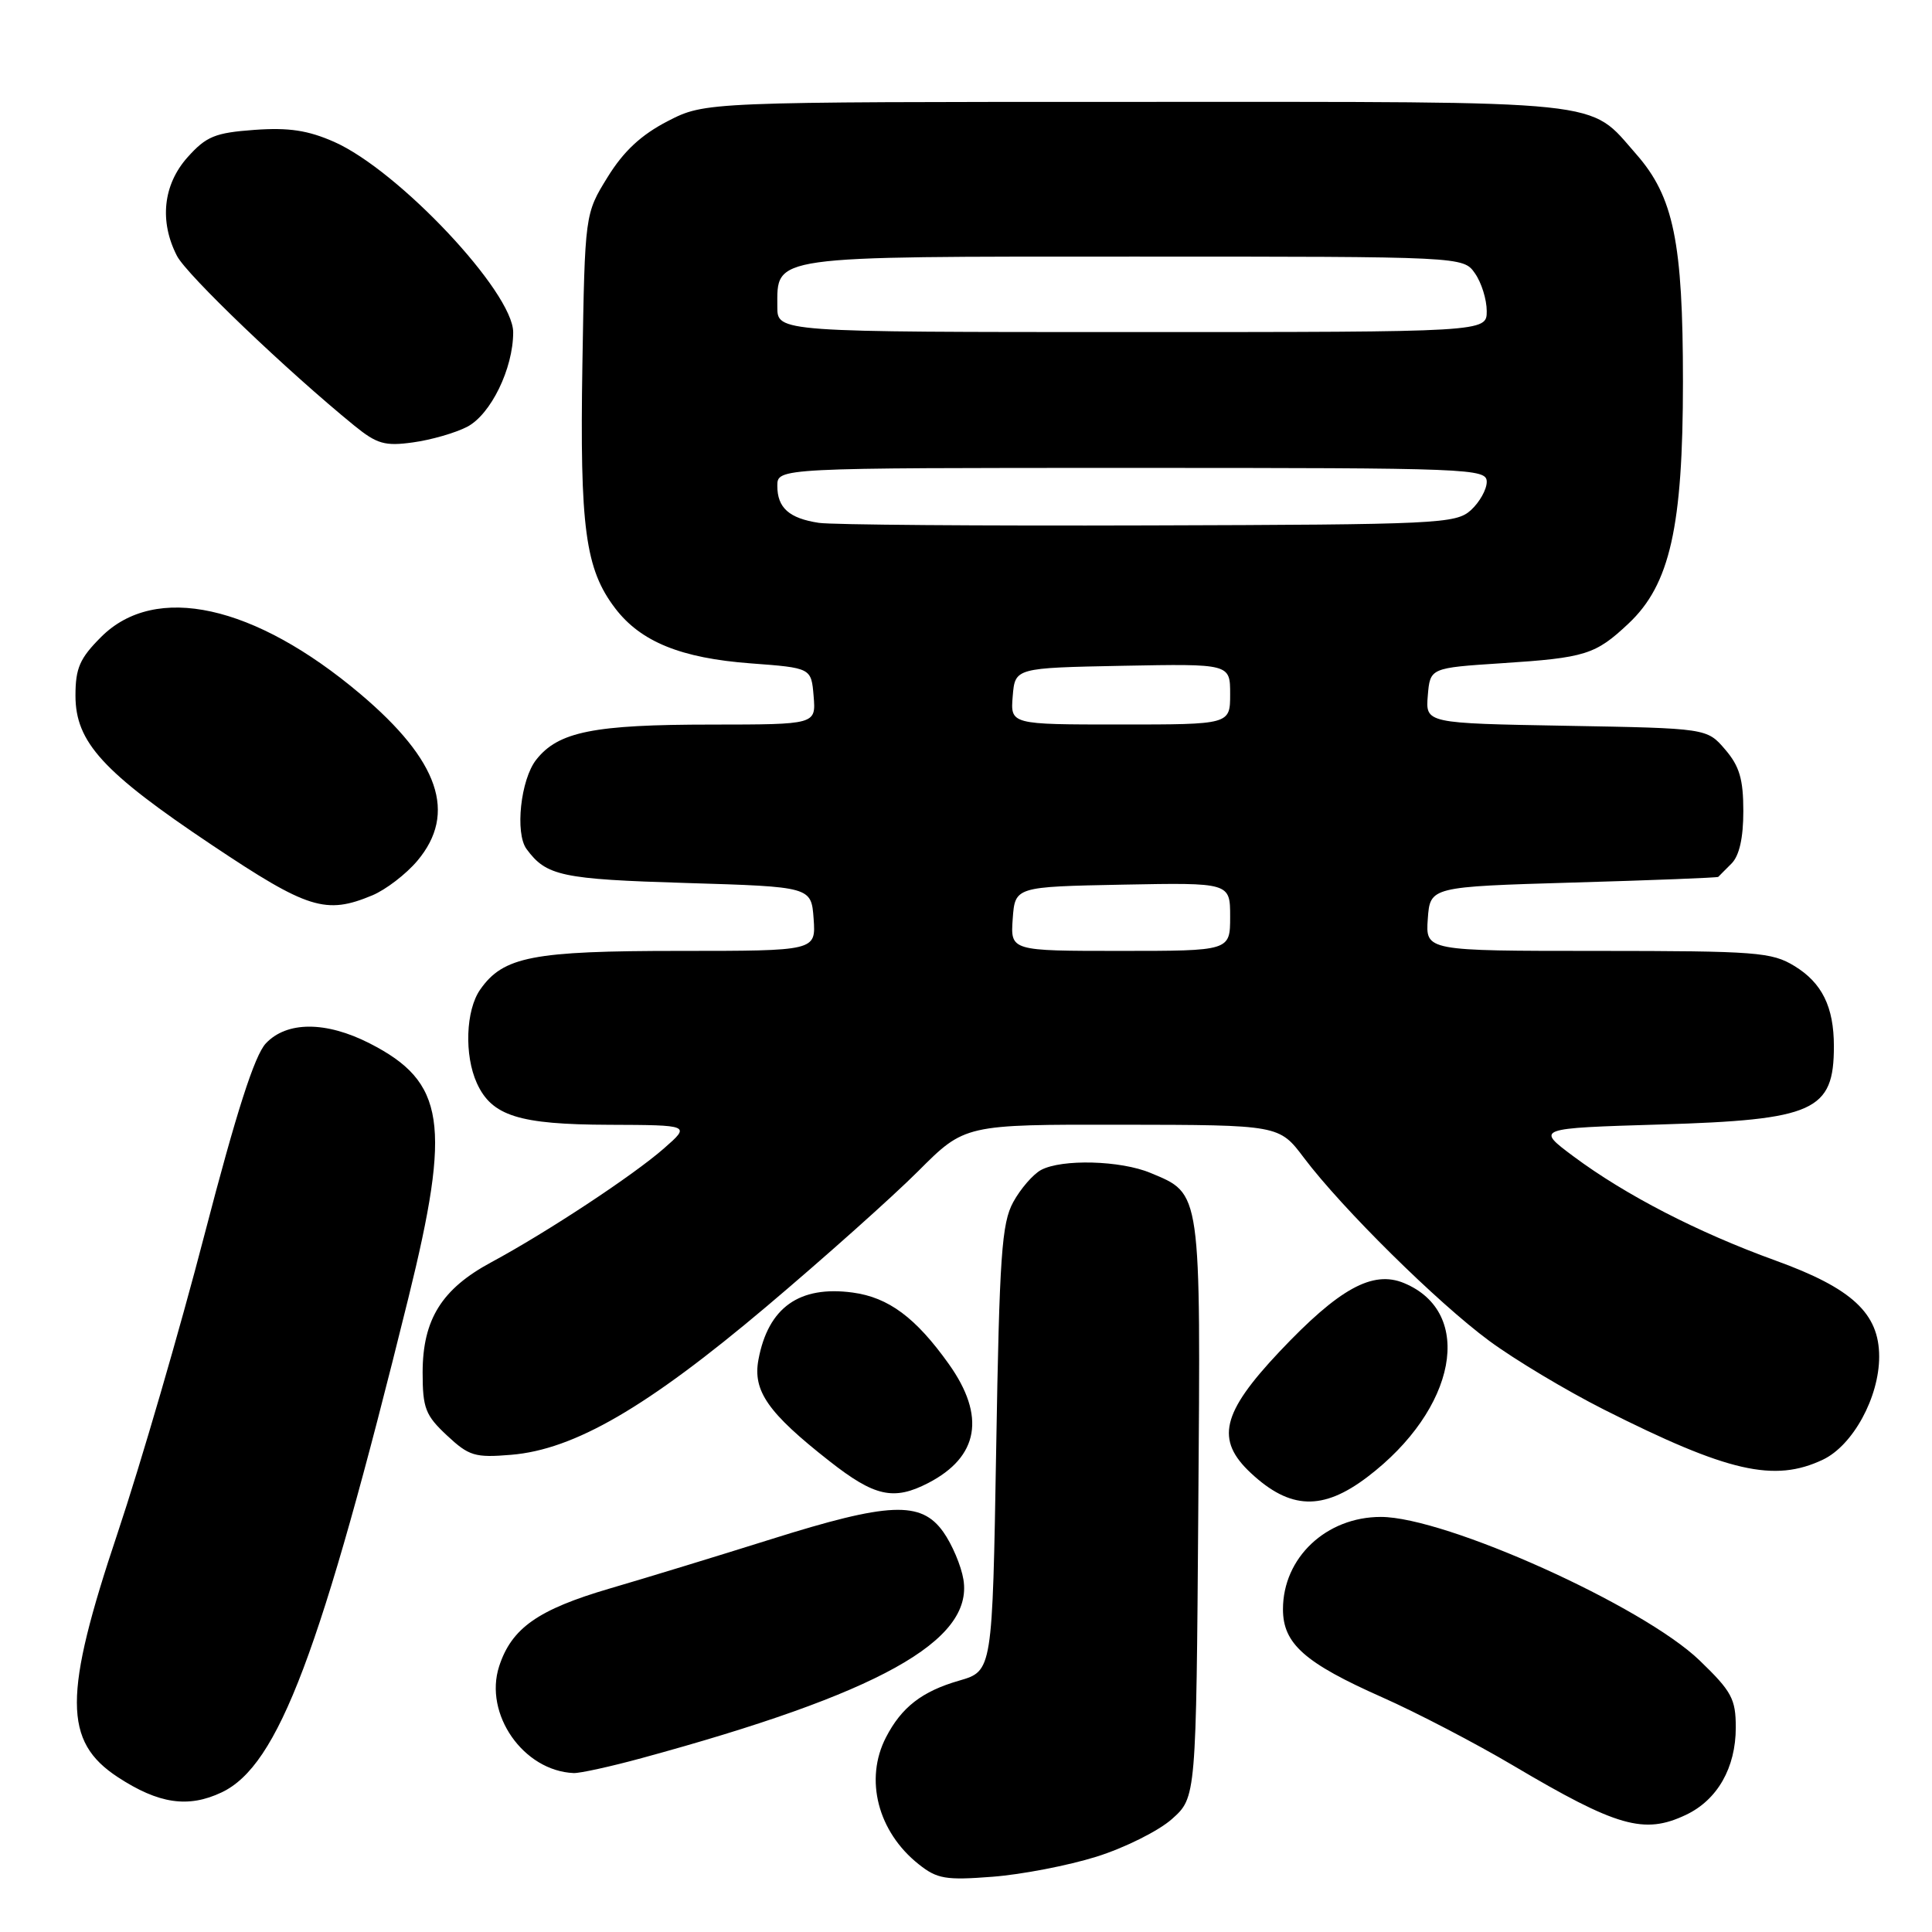 <?xml version="1.0" encoding="UTF-8" standalone="no"?>
<!DOCTYPE svg PUBLIC "-//W3C//DTD SVG 1.1//EN" "http://www.w3.org/Graphics/SVG/1.1/DTD/svg11.dtd" >
<svg xmlns="http://www.w3.org/2000/svg" xmlns:xlink="http://www.w3.org/1999/xlink" version="1.1" viewBox="0 0 256 256">
 <g >
 <path fill="currentColor"
d=" M 145.29 246.02 C 149.03 244.85 153.53 242.60 155.29 241.03 C 158.50 238.17 158.50 238.17 158.78 199.96 C 159.10 157.49 159.21 158.24 152.45 155.42 C 148.49 153.76 140.70 153.55 137.94 155.03 C 136.89 155.60 135.23 157.51 134.26 159.28 C 132.73 162.08 132.43 166.34 132.00 191.96 C 131.50 221.41 131.50 221.41 127.10 222.69 C 122.17 224.11 119.46 226.21 117.40 230.20 C 114.52 235.76 116.31 242.72 121.73 247.02 C 124.17 248.97 125.32 249.16 131.50 248.68 C 135.35 248.39 141.56 247.19 145.29 246.02 Z  M 223.39 240.48 C 227.56 238.51 230.00 234.24 230.00 228.91 C 230.00 225.11 229.46 224.12 225.21 220.02 C 217.71 212.79 191.53 201.00 182.97 201.00 C 175.73 201.00 170.00 206.40 170.00 213.23 C 170.00 217.80 172.86 220.34 183.19 224.92 C 187.76 226.95 195.55 231.01 200.50 233.94 C 214.27 242.09 217.85 243.11 223.39 240.48 Z  M 29.37 237.50 C 36.89 233.93 42.48 219.11 54.11 172.00 C 59.82 148.87 58.99 143.36 48.98 138.25 C 43.20 135.30 38.00 135.30 35.22 138.26 C 33.73 139.86 31.33 147.32 27.12 163.51 C 23.84 176.16 18.64 193.99 15.58 203.15 C 8.38 224.63 8.39 230.75 15.61 235.48 C 21.02 239.02 24.94 239.60 29.37 237.50 Z  M 85.02 232.96 C 116.45 224.40 128.98 217.44 127.66 209.30 C 127.36 207.47 126.16 204.64 124.99 202.99 C 122.05 198.85 117.81 199.03 102.12 203.97 C 95.18 206.15 85.58 209.09 80.78 210.49 C 71.28 213.28 67.79 215.73 66.14 220.79 C 64.09 227.12 69.35 234.66 76.02 234.94 C 76.86 234.97 80.91 234.08 85.02 232.96 Z  M 181.17 195.72 C 193.02 186.73 195.45 173.91 186.03 170.01 C 181.87 168.29 177.43 170.74 169.52 179.12 C 161.87 187.24 161.03 190.79 165.75 195.19 C 170.96 200.05 175.27 200.19 181.17 195.72 Z  M 122.99 196.51 C 129.70 193.04 130.64 187.65 125.73 180.75 C 121.35 174.60 117.74 171.91 112.98 171.27 C 105.91 170.32 101.79 173.25 100.50 180.15 C 99.72 184.30 101.75 187.21 109.91 193.61 C 115.89 198.31 118.42 198.87 122.99 196.51 Z  M 241.55 193.41 C 245.52 191.52 249.00 185.15 249.00 179.76 C 249.00 174.03 245.41 170.70 235.27 167.03 C 224.97 163.30 215.41 158.37 208.50 153.23 C 203.50 149.50 203.50 149.50 220.00 149.00 C 240.42 148.38 243.00 147.22 243.00 138.63 C 243.00 133.42 241.43 130.23 237.77 128.00 C 234.76 126.16 232.72 126.01 211.69 126.00 C 188.89 126.00 188.89 126.00 189.19 121.75 C 189.50 117.50 189.50 117.50 208.50 116.94 C 218.95 116.64 227.58 116.30 227.68 116.19 C 227.78 116.09 228.56 115.29 229.43 114.43 C 230.47 113.39 231.00 111.04 231.00 107.48 C 231.00 103.25 230.49 101.52 228.59 99.31 C 226.18 96.50 226.18 96.50 207.53 96.17 C 188.89 95.84 188.89 95.84 189.19 92.17 C 189.50 88.50 189.50 88.50 199.00 87.88 C 210.07 87.16 211.40 86.75 215.78 82.63 C 221.28 77.47 223.00 69.81 223.00 50.58 C 223.00 32.09 221.77 26.08 216.81 20.43 C 210.39 13.13 213.95 13.50 150.47 13.50 C 93.45 13.50 93.45 13.50 88.48 16.05 C 84.96 17.87 82.64 20.02 80.51 23.47 C 77.50 28.34 77.50 28.34 77.17 48.33 C 76.82 69.97 77.55 75.40 81.52 80.61 C 84.90 85.04 90.24 87.21 99.47 87.90 C 107.50 88.50 107.50 88.50 107.81 92.25 C 108.12 96.00 108.12 96.00 94.31 96.01 C 78.65 96.01 73.97 96.95 71.05 100.67 C 68.99 103.28 68.22 110.40 69.77 112.50 C 72.39 116.07 74.41 116.50 90.90 117.00 C 107.50 117.50 107.50 117.50 107.81 121.75 C 108.11 126.00 108.11 126.00 90.03 126.00 C 70.56 126.00 66.69 126.75 63.63 131.12 C 61.71 133.85 61.50 139.82 63.19 143.53 C 65.17 147.87 68.76 149.00 80.70 149.04 C 91.50 149.08 91.50 149.08 88.00 152.15 C 83.93 155.73 72.46 163.29 65.09 167.26 C 58.53 170.79 56.01 174.84 56.00 181.85 C 56.00 186.59 56.37 187.54 59.22 190.20 C 62.14 192.93 62.93 193.17 67.72 192.77 C 76.10 192.08 85.71 186.50 101.52 173.16 C 109.21 166.67 118.28 158.57 121.67 155.18 C 127.84 149.00 127.84 149.00 148.67 149.03 C 169.50 149.06 169.50 149.06 172.78 153.42 C 177.84 160.13 190.47 172.61 197.33 177.67 C 200.72 180.17 207.55 184.26 212.50 186.76 C 228.97 195.07 235.10 196.47 241.55 193.41 Z  M 49.33 118.64 C 51.12 117.89 53.81 115.83 55.30 114.06 C 60.59 107.77 58.20 100.79 47.75 91.96 C 33.72 80.11 20.59 77.21 13.40 84.40 C 10.57 87.23 10.00 88.53 10.00 92.17 C 10.00 98.34 13.63 102.31 28.11 111.99 C 40.79 120.47 43.17 121.21 49.33 118.64 Z  M 61.89 56.56 C 65.03 54.93 68.00 48.84 68.00 44.03 C 68.00 38.72 52.82 22.58 44.28 18.80 C 40.81 17.27 38.27 16.88 33.71 17.21 C 28.49 17.59 27.33 18.07 24.85 20.84 C 21.61 24.47 21.09 29.33 23.45 33.91 C 24.76 36.44 38.00 49.11 46.95 56.40 C 49.94 58.83 51.00 59.14 54.72 58.62 C 57.09 58.30 60.32 57.37 61.89 56.56 Z  M 134.19 121.75 C 134.50 117.50 134.50 117.50 148.75 117.22 C 163.00 116.95 163.00 116.95 163.00 121.47 C 163.00 126.00 163.00 126.00 148.44 126.00 C 133.89 126.00 133.89 126.00 134.19 121.75 Z  M 134.19 92.25 C 134.50 88.50 134.50 88.50 148.75 88.22 C 163.00 87.95 163.00 87.95 163.00 91.97 C 163.00 96.00 163.00 96.00 148.44 96.00 C 133.88 96.00 133.88 96.00 134.19 92.25 Z  M 108.50 69.28 C 104.56 68.68 103.00 67.29 103.00 64.38 C 103.00 62.00 103.00 62.00 150.00 62.00 C 195.02 62.00 197.00 62.08 197.00 63.85 C 197.00 64.86 196.05 66.55 194.90 67.60 C 192.90 69.40 190.62 69.51 152.15 69.62 C 129.79 69.69 110.15 69.54 108.50 69.28 Z  M 103.00 40.65 C 103.00 33.82 101.71 34.00 150.27 34.00 C 193.89 34.00 193.89 34.00 195.44 36.22 C 196.30 37.44 197.00 39.69 197.00 41.22 C 197.00 44.00 197.00 44.00 150.00 44.00 C 103.00 44.00 103.00 44.00 103.00 40.65 Z "/>
</g>
</svg>